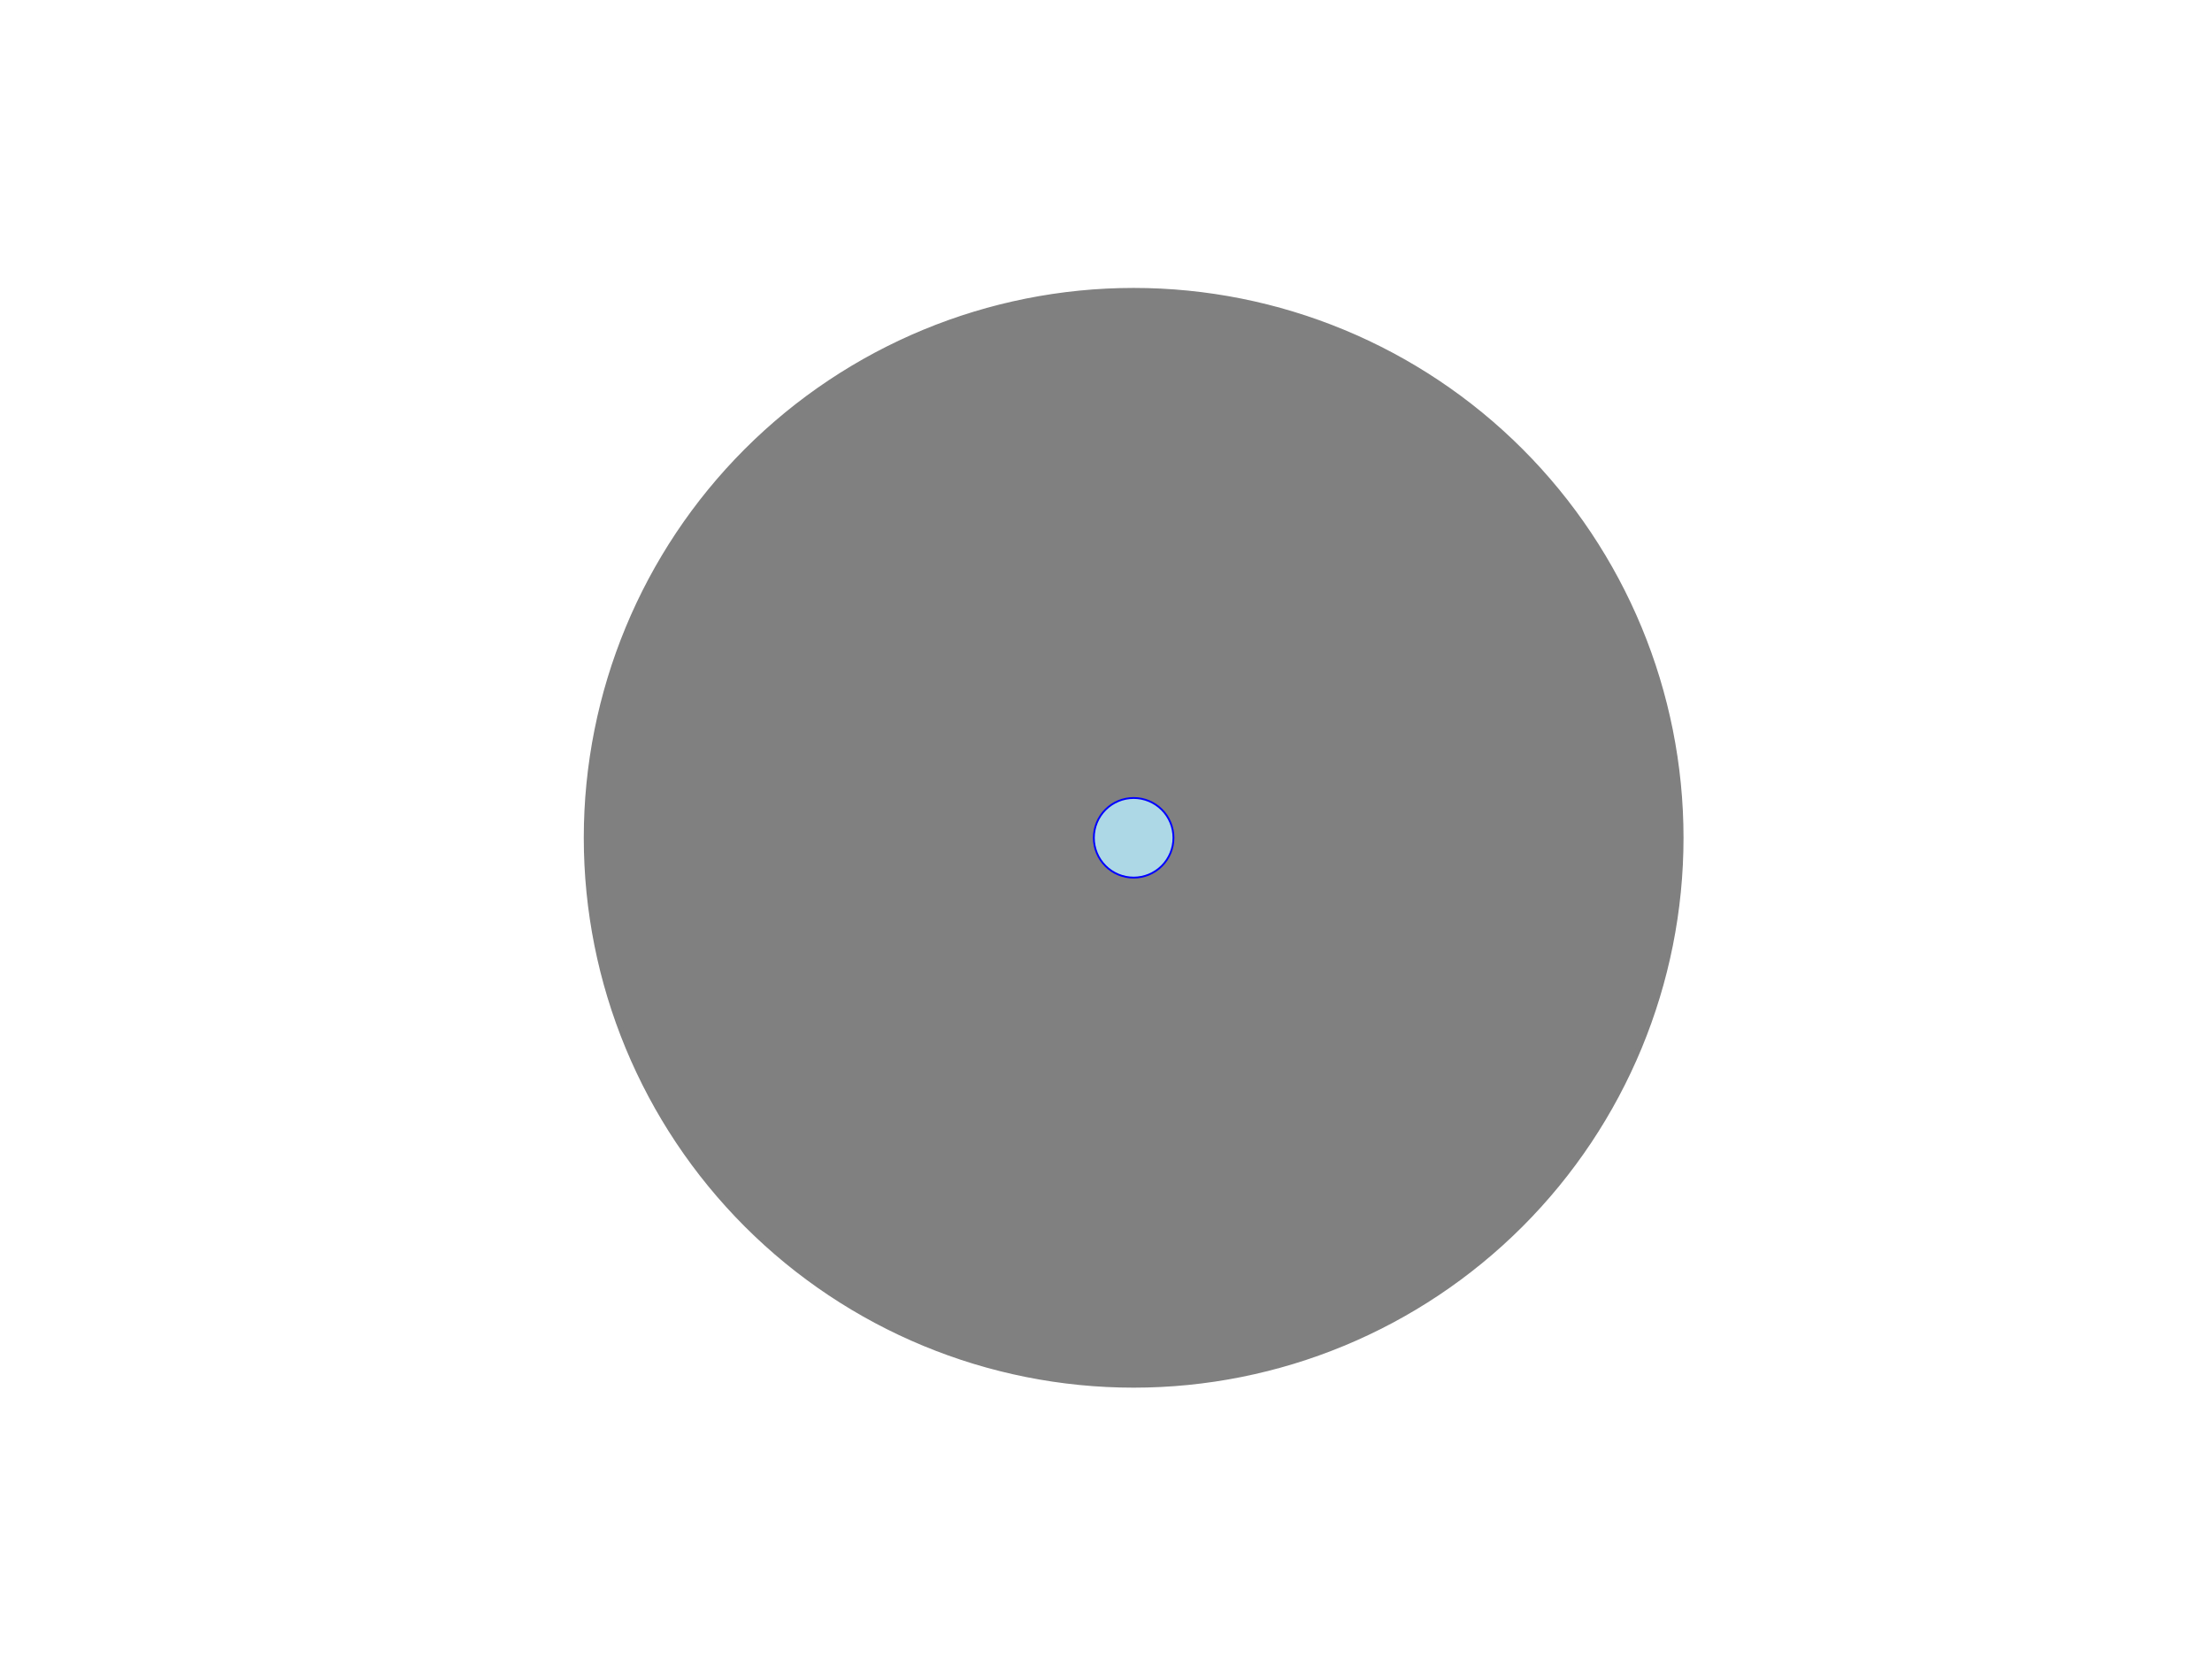 <?xml version="1.0" encoding="utf-8" standalone="no"?>
<!DOCTYPE svg PUBLIC "-//W3C//DTD SVG 1.1//EN"
  "http://www.w3.org/Graphics/SVG/1.1/DTD/svg11.dtd">
<!-- Created with matplotlib (https://matplotlib.org/) -->
<svg height="345.6pt" version="1.1" viewBox="0 0 460.8 345.6" width="460.8pt" xmlns="http://www.w3.org/2000/svg" xmlns:xlink="http://www.w3.org/1999/xlink">
 <defs>
  <style type="text/css">
*{stroke-linecap:butt;stroke-linejoin:round;}
  </style>
 </defs>
 <g id="figure_1">
  <g id="patch_1">
   <path d="M 0 345.6 
L 460.8 345.6 
L 460.8 0 
L 0 0 
z
" style="fill:#ffffff;"/>
  </g>
  <g id="axes_1">
   <g id="patch_2">
    <path clip-path="url(#p670b25f56c)" d="M 236.16 288.576 
C 266.406 288.576 295.417 276.559 316.804 255.172 
C 338.191 233.785 350.208 204.774 350.208 174.528 
C 350.208 144.282 338.191 115.271 316.804 93.884 
C 295.417 72.497 266.406 60.48 236.16 60.48 
C 205.914 60.48 176.903 72.497 155.516 93.884 
C 134.129 115.271 122.112 144.282 122.112 174.528 
C 122.112 204.774 134.129 233.785 155.516 255.172 
C 176.903 276.559 205.914 288.576 236.16 288.576 
z
" style="fill:#808080;stroke:#808080;stroke-linejoin:miter;"/>
   </g>
   <g id="patch_3">
    <path clip-path="url(#p670b25f56c)" d="M 236.16 182.511 
C 238.277 182.511 240.308 181.67 241.805 180.173 
C 243.302 178.676 244.143 176.645 244.143 174.528 
C 244.143 172.411 243.302 170.38 241.805 168.883 
C 240.308 167.386 238.277 166.545 236.16 166.545 
C 234.043 166.545 232.012 167.386 230.515 168.883 
C 229.018 170.38 228.177 172.411 228.177 174.528 
C 228.177 176.645 229.018 178.676 230.515 180.173 
C 232.012 181.67 234.043 182.511 236.16 182.511 
z
" style="fill:#0000ff;stroke:#0000ff;stroke-linejoin:miter;"/>
   </g>
   <g id="patch_4">
    <path clip-path="url(#p670b25f56c)" d="M 236.16 182.131 
C 238.176 182.131 240.11 181.33 241.536 179.904 
C 242.962 178.478 243.763 176.544 243.763 174.528 
C 243.763 172.512 242.962 170.578 241.536 169.152 
C 240.11 167.726 238.176 166.925 236.16 166.925 
C 234.144 166.925 232.21 167.726 230.784 169.152 
C 229.358 170.578 228.557 172.512 228.557 174.528 
C 228.557 176.544 229.358 178.478 230.784 179.904 
C 232.21 181.33 234.144 182.131 236.16 182.131 
z
" style="fill:#add8e6;stroke:#add8e6;stroke-linejoin:miter;"/>
   </g>
  </g>
 </g>
 <defs>
  <clipPath id="p670b25f56c">
   <rect height="266.112" width="266.112" x="103.104" y="41.472"/>
  </clipPath>
 </defs>
</svg>
